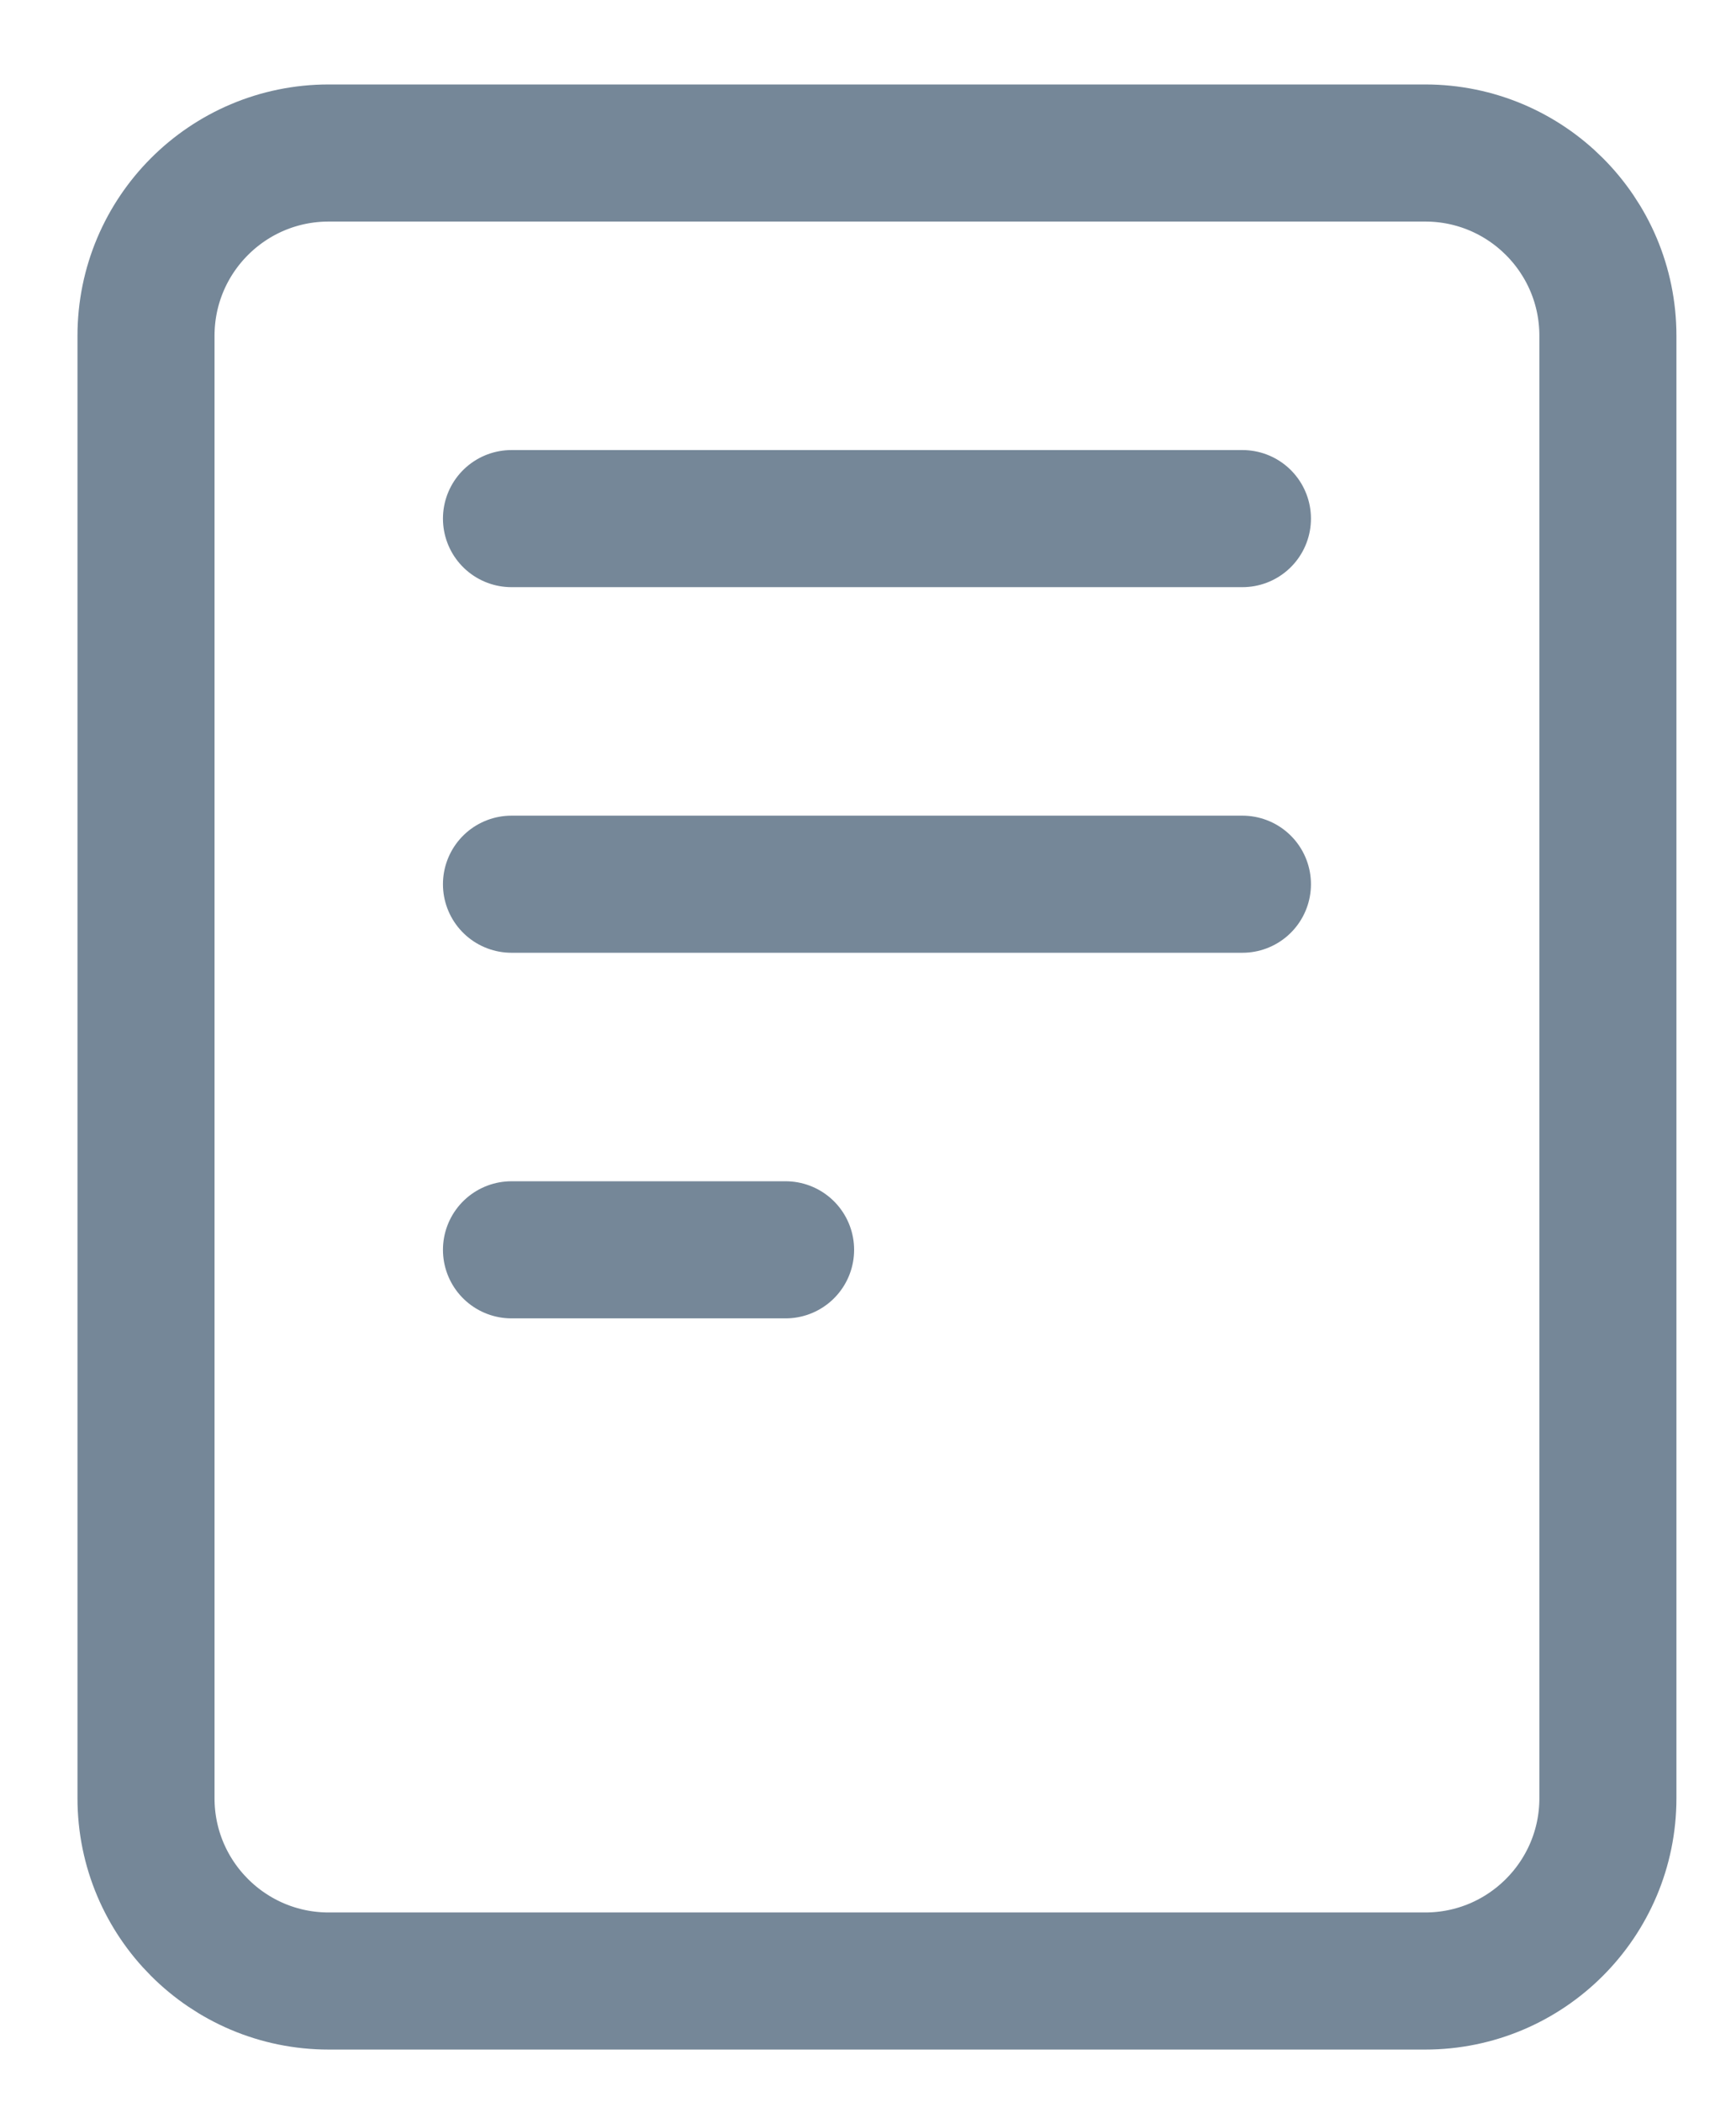<svg width="19" height="23" viewBox="0 0 19 23" fill="none" xmlns="http://www.w3.org/2000/svg">
<path d="M5.598 5.674H13.598M5.598 9.674H13.598M5.598 13.674H8.598M3.598 21.674H15.598C16.702 21.674 17.598 20.778 17.598 19.674V3.674C17.598 2.569 16.702 1.674 15.598 1.674H3.598C2.493 1.674 1.598 2.569 1.598 3.674V19.674C1.598 20.778 2.493 21.674 3.598 21.674Z" stroke="#758798" stroke-width="1.5" stroke-linecap="round" stroke-linejoin="round"/>
</svg>
